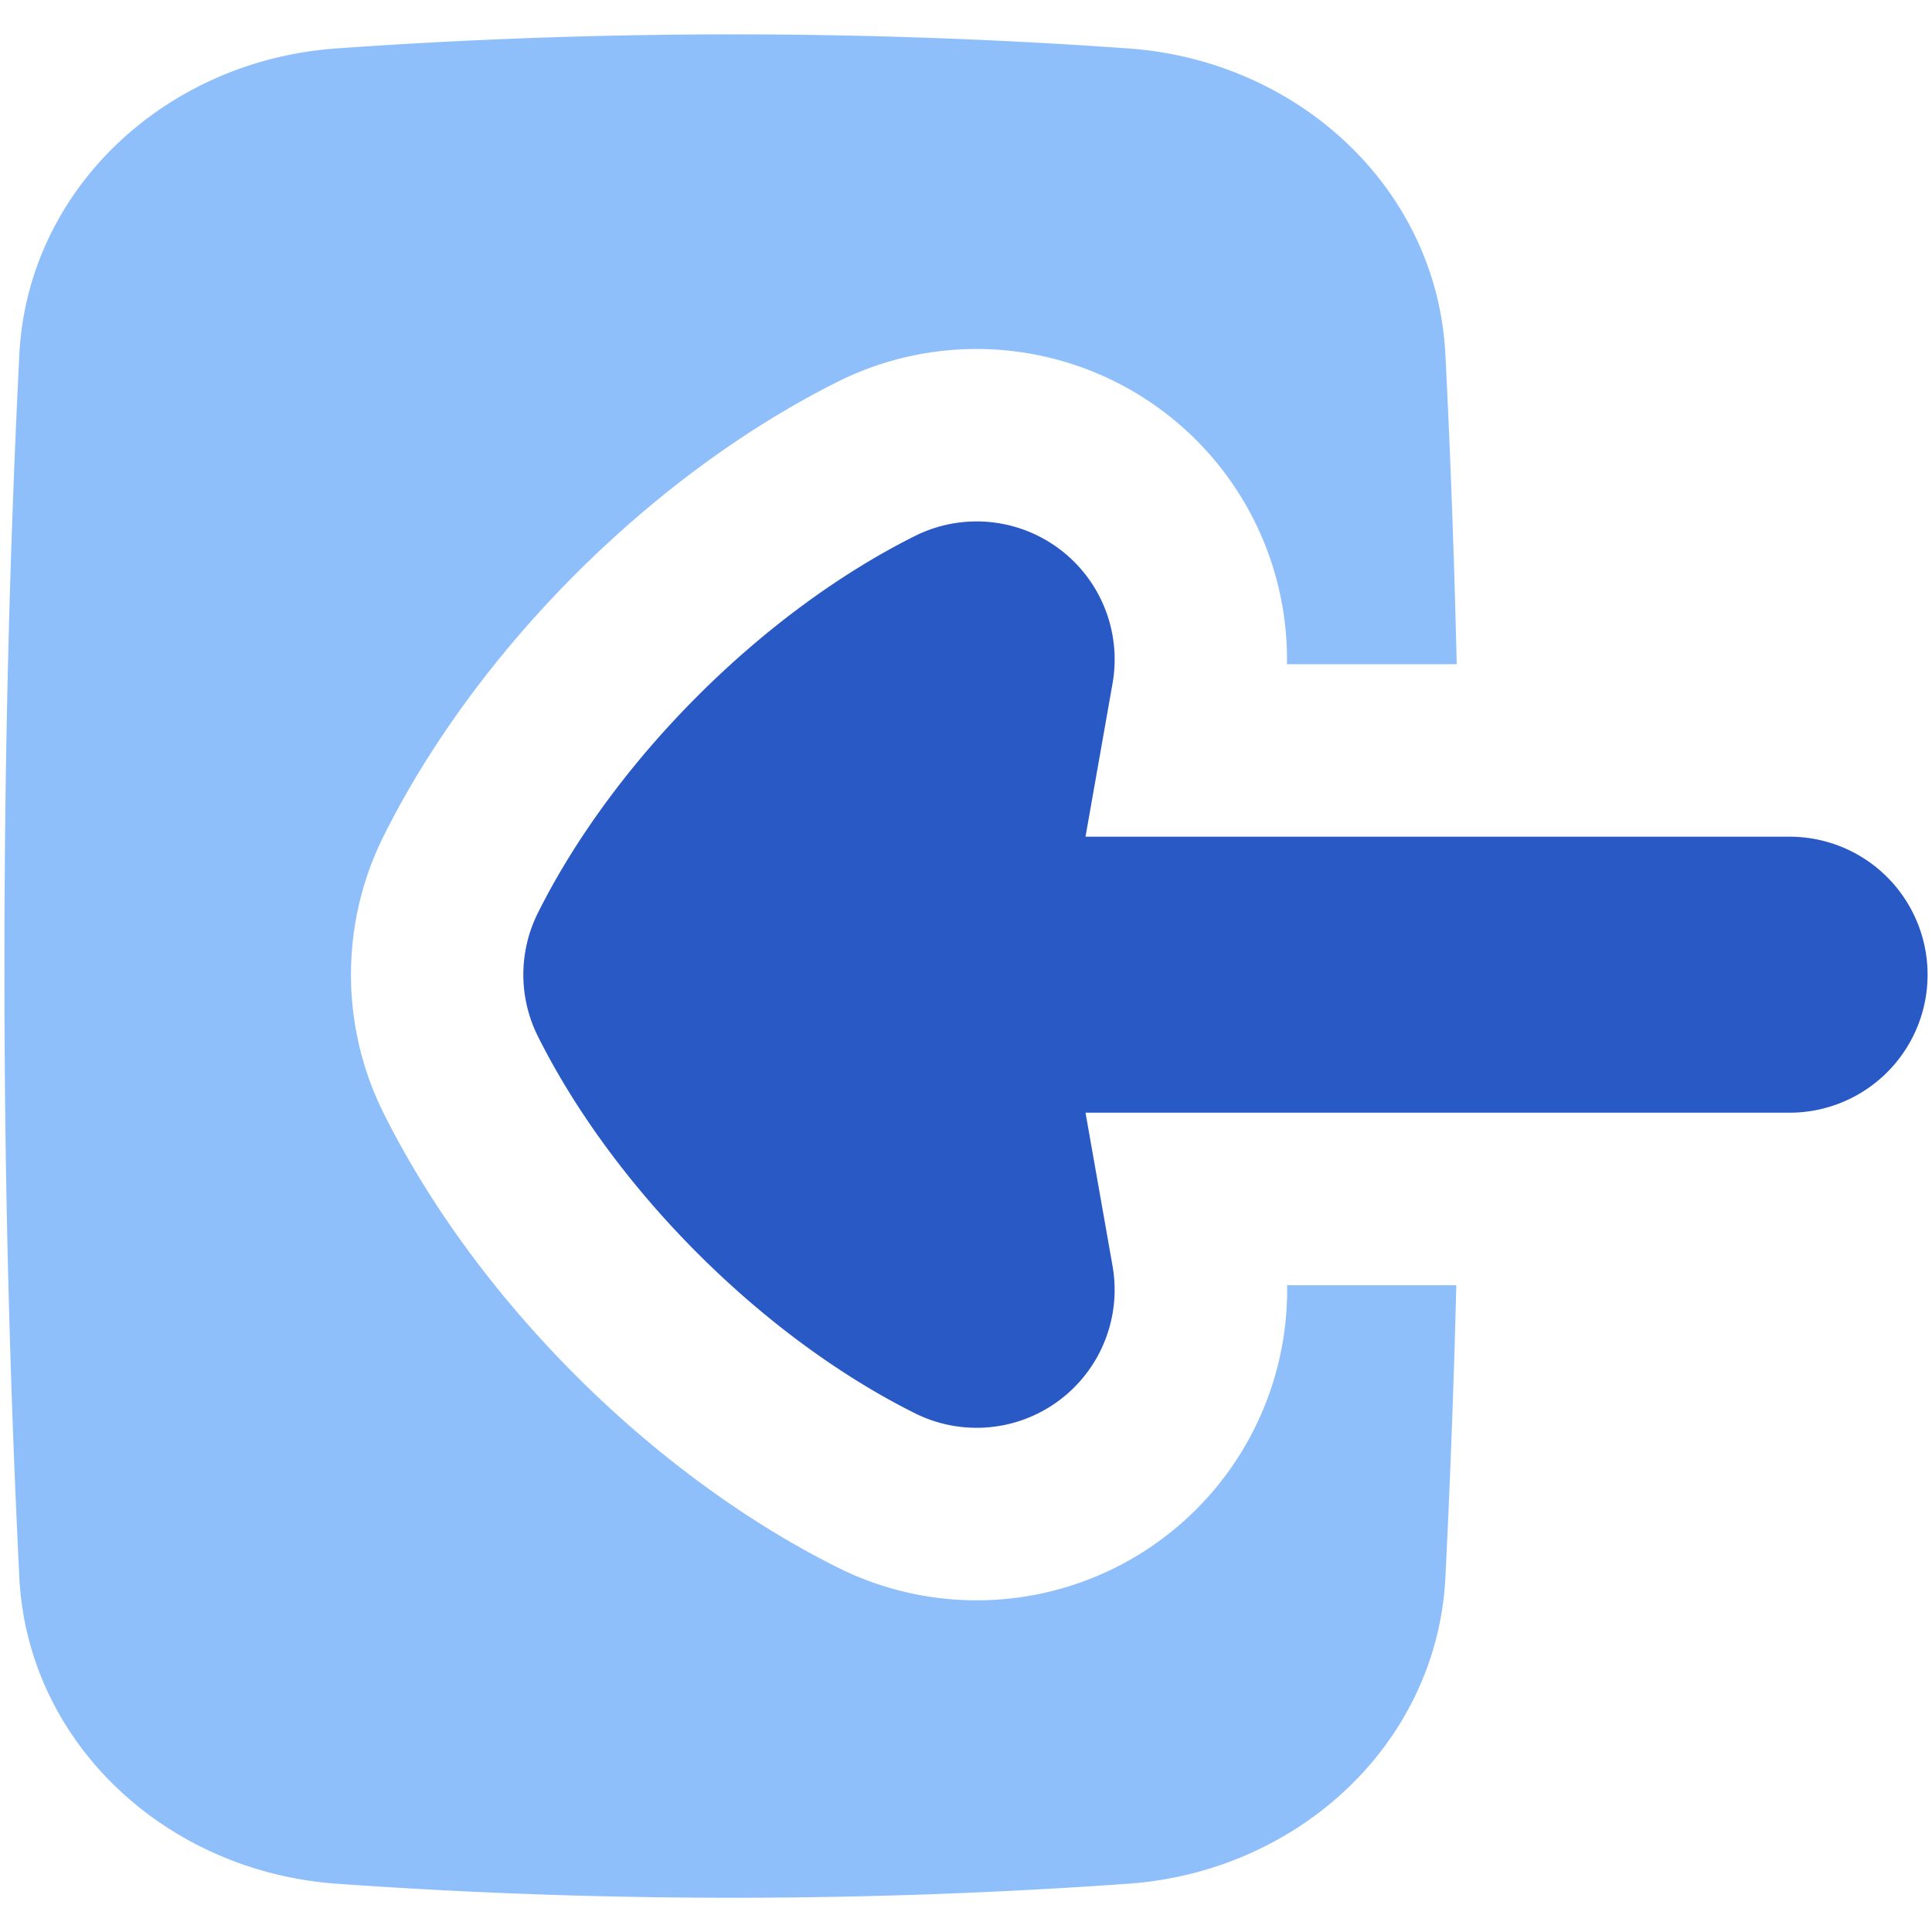<svg xmlns="http://www.w3.org/2000/svg" fill="none" viewBox="0 0 14 14" id="Login-1--Streamline-Flex">
  <desc>
    Login 1 Streamline Icon: https://streamlinehq.com
  </desc>
  <g id="login-1--arrow-enter-frame-left-login-point-rectangle">
    <path id="Subtract" fill="#8fbffa" fill-rule="evenodd" d="M2.437 0.351a40.475 40.475 0 0 1 5.74 0c1.237 0.088 2.238 1.021 2.297 2.22 0.037 0.734 0.064 1.482 0.082 2.242l-1.23 0a2.25 2.25 0 0 0 -3.255 -2.047c-1.35 0.675 -2.616 1.941 -3.29 3.29a2.25 2.25 0 0 0 0 2.013c0.674 1.35 1.94 2.616 3.29 3.29a2.25 2.25 0 0 0 3.256 -2.046l1.226 0a87.104 87.104 0 0 1 -0.079 2.117c-0.06 1.199 -1.06 2.131 -2.296 2.22a40.491 40.491 0 0 1 -5.741 0C1.2 13.56 0.2 12.628 0.14 11.43A89.319 89.319 0 0 1 0.032 7c0 -1.52 0.037 -3 0.108 -4.429C0.2 1.372 1.2 0.439 2.437 0.351Z" clip-rule="evenodd" stroke-width="1"></path>
    <path id="Union" fill="#2859c5" fill-rule="evenodd" d="M8.062 4.952A1 1 0 0 0 6.63 3.884c-1.108 0.554 -2.178 1.624 -2.732 2.731a1 1 0 0 0 0 0.895c0.554 1.107 1.624 2.178 2.732 2.731a1 1 0 0 0 1.432 -1.067l-0.196 -1.111 5.102 0a1 1 0 1 0 0 -2l-5.102 0 0.196 -1.111Z" clip-rule="evenodd" stroke-width="1"></path>
  </g>
</svg>